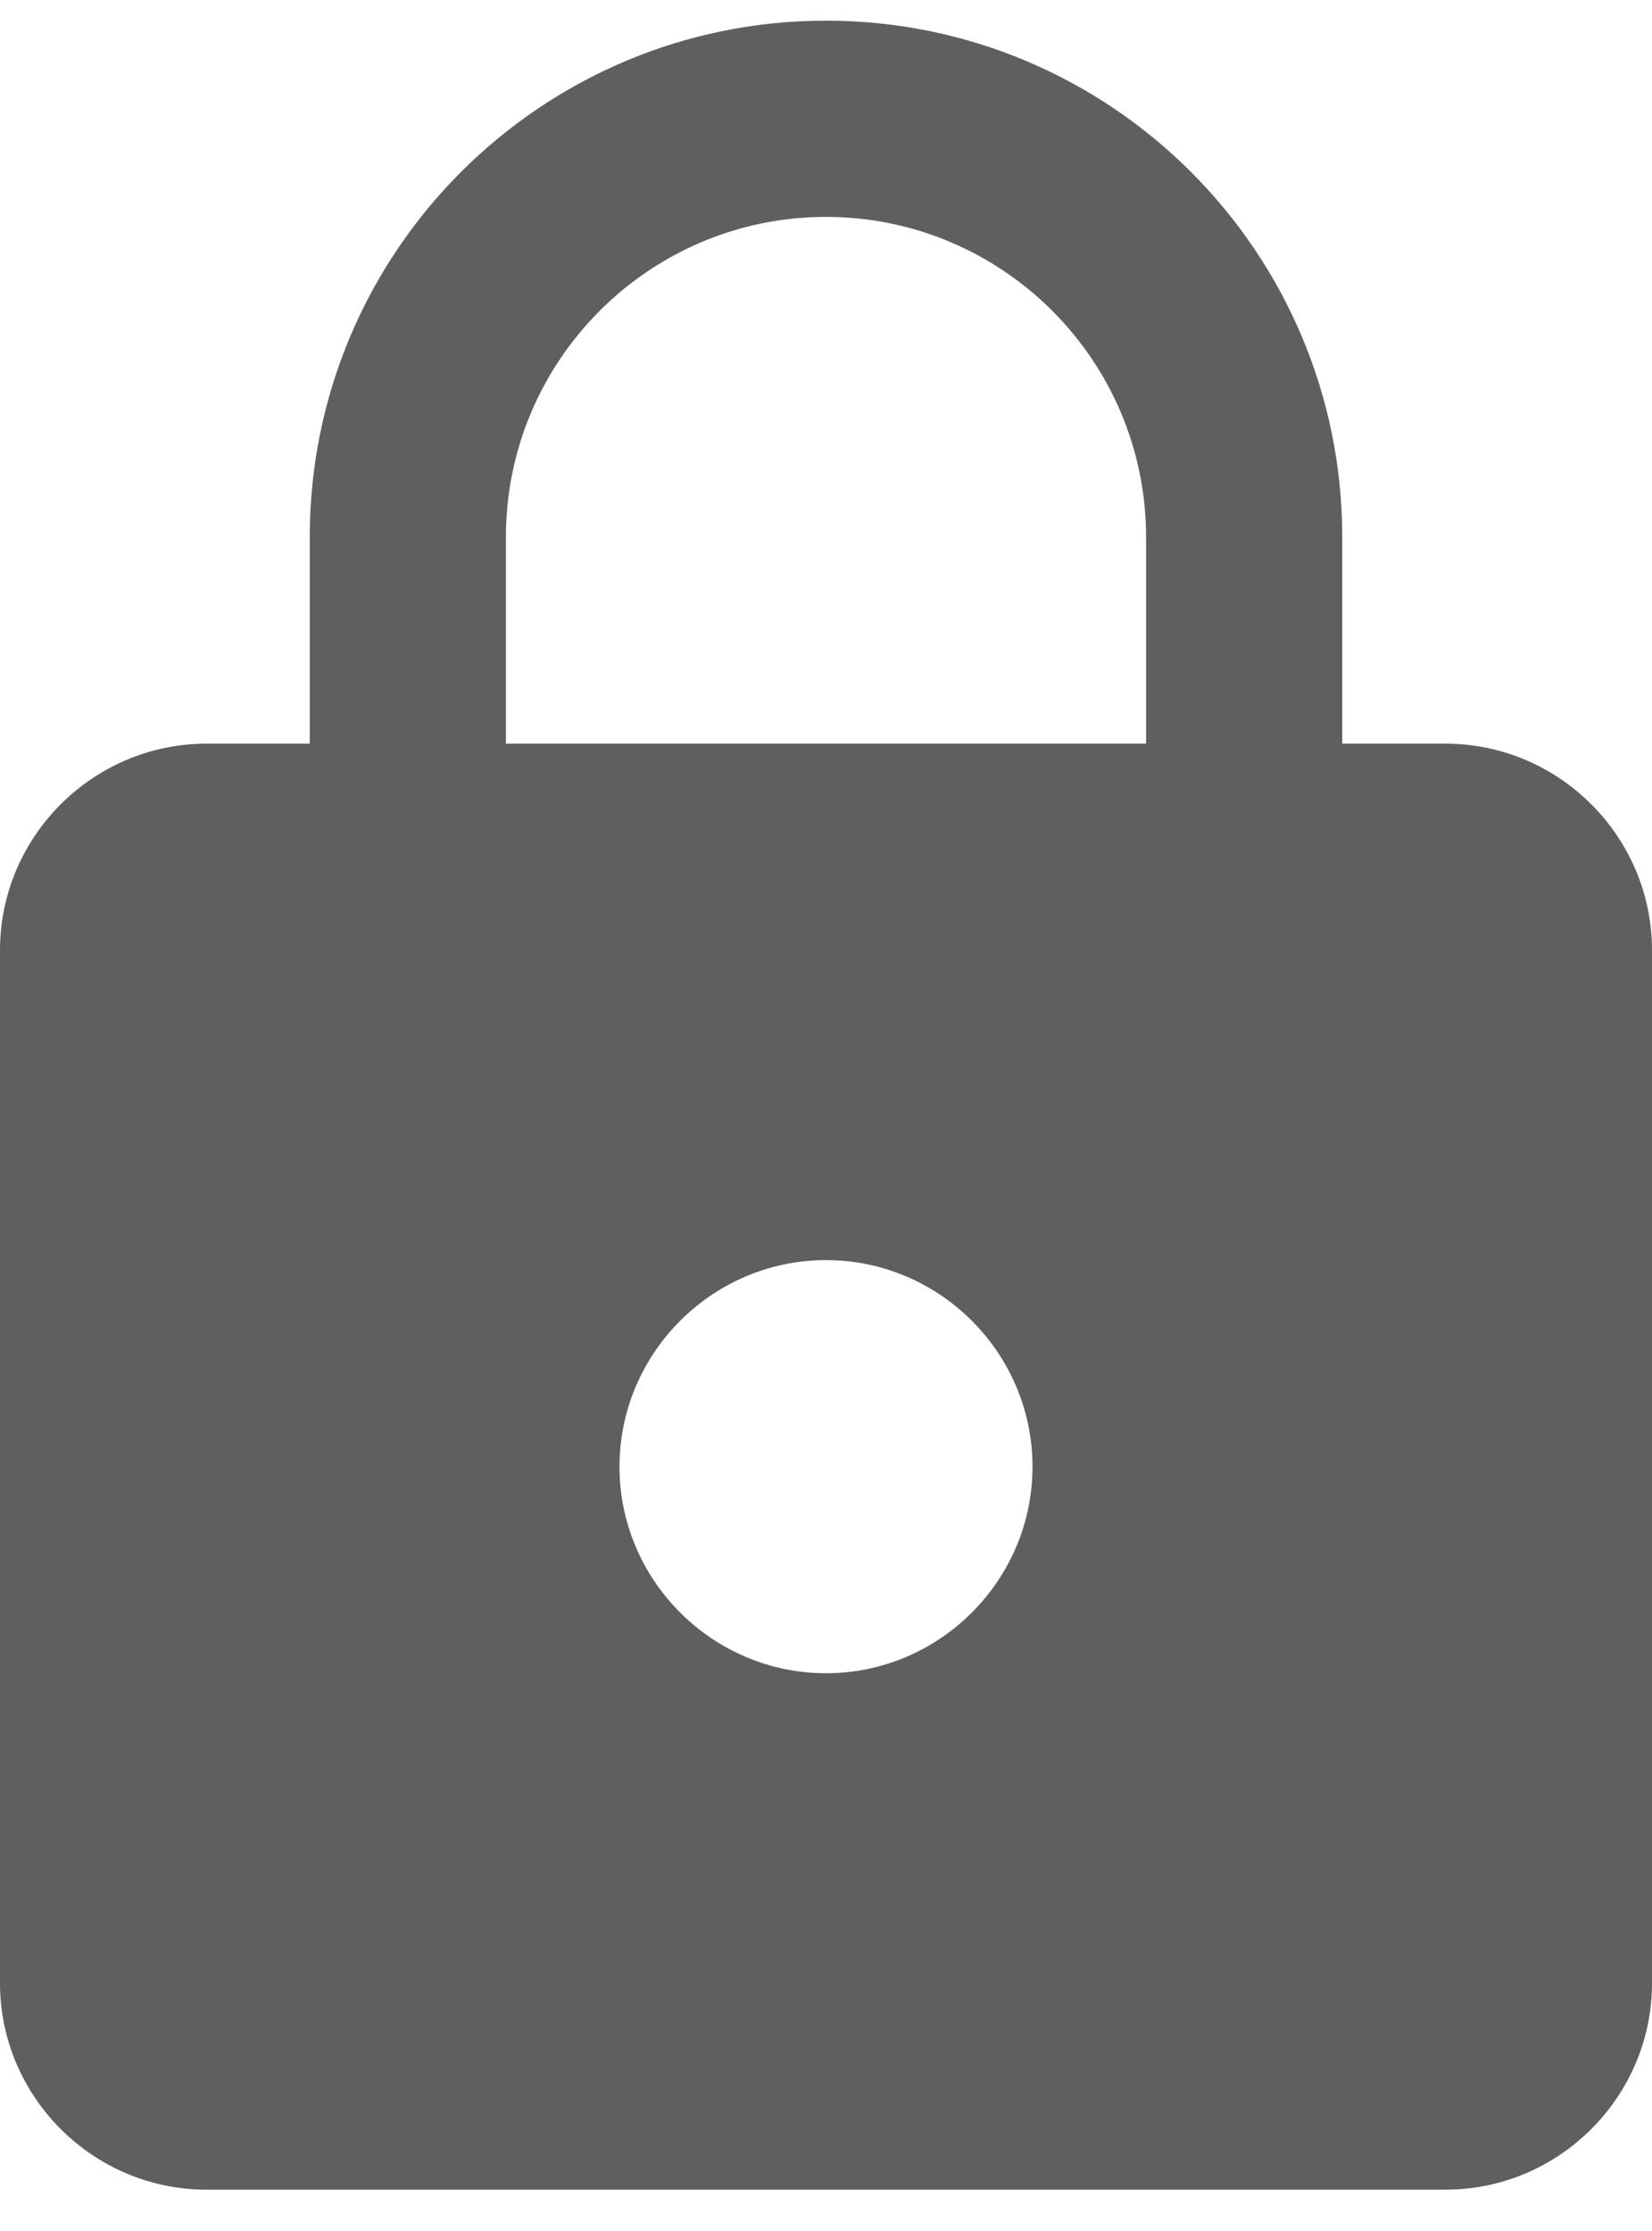 <svg width="20" height="27" viewBox="0 0 20 27" fill="none" xmlns="http://www.w3.org/2000/svg">
<path d="M17.5 9H16.25V6.5C16.25 3.05 13.45 0.25 10 0.25C6.55 0.25 3.75 3.05 3.75 6.5V9H2.5C1.125 9 0 10.125 0 11.5V24C0 25.375 1.125 26.5 2.5 26.5H17.5C18.875 26.5 20 25.375 20 24V11.5C20 10.125 18.875 9 17.5 9ZM10 20.25C8.625 20.25 7.5 19.125 7.5 17.75C7.5 16.375 8.625 15.25 10 15.25C11.375 15.25 12.5 16.375 12.5 17.75C12.5 19.125 11.375 20.25 10 20.25ZM13.875 9H6.125V6.5C6.125 4.362 7.862 2.625 10 2.625C12.137 2.625 13.875 4.362 13.875 6.5V9Z" fill="#5F5F5F"/>
</svg>

